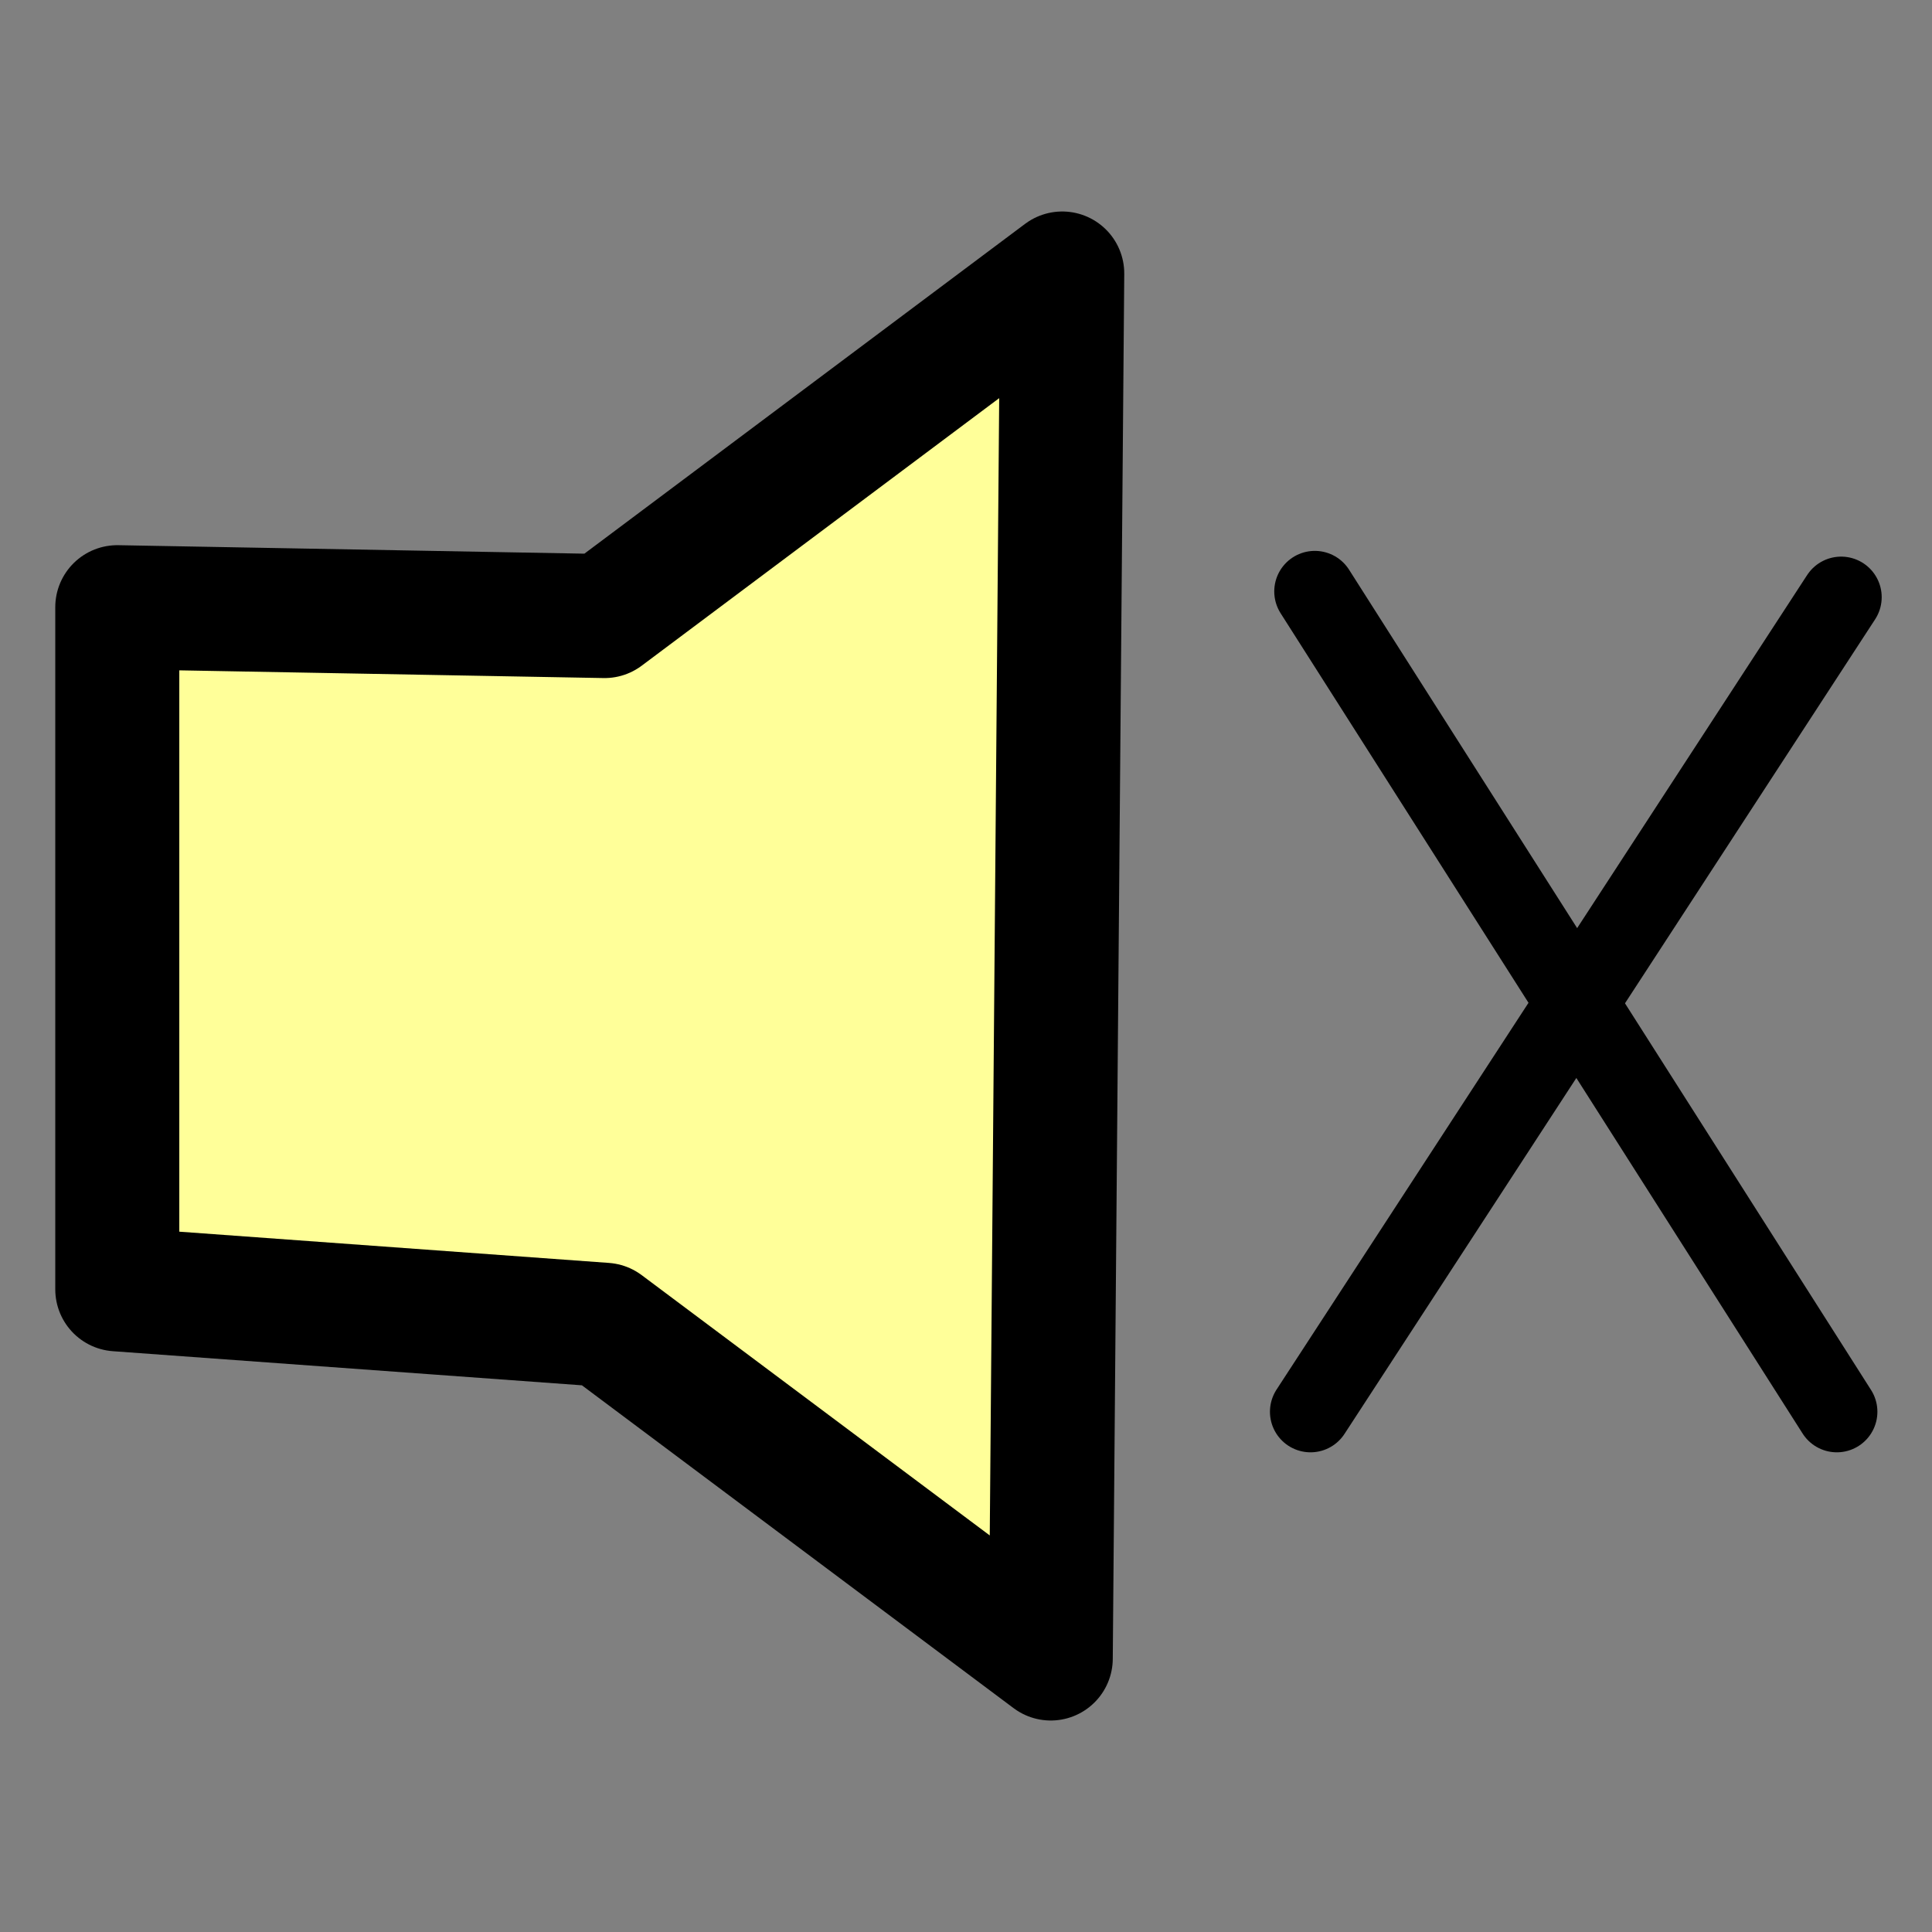 <?xml version="1.0" encoding="UTF-8" standalone="no"?>
<!-- Created with Inkscape (http://www.inkscape.org/) -->

<svg
   xmlns:dc="http://purl.org/dc/elements/1.1/"
   xmlns:cc="http://creativecommons.org/ns#"
   xmlns:rdf="http://www.w3.org/1999/02/22-rdf-syntax-ns#"
   xmlns:svg="http://www.w3.org/2000/svg"
   xmlns="http://www.w3.org/2000/svg"
   xmlns:sodipodi="http://sodipodi.sourceforge.net/DTD/sodipodi-0.dtd"
   xmlns:inkscape="http://www.inkscape.org/namespaces/inkscape"
   width="256"
   height="256"
   viewBox="0 0 972.8 972.8"
   version="1.1"
   id="svg8946"
   inkscape:version="0.92.3 (2405546, 2018-03-11)"
   sodipodi:docname="sound_off.svg"
   inkscape:export-filename="/home/fedus/Drawings/NewWare/Icons/sound_on.png"
   inkscape:export-xdpi="96"
   inkscape:export-ydpi="96">
  <rect x="0" y="0" width="972.8" height="972.8" fill="#808080" stroke="none"/>
  <defs
     id="defs8940">
    <marker
       inkscape:isstock="true"
       style="overflow:visible"
       id="marker9822"
       refX="0"
       refY="0"
       orient="auto"
       inkscape:stockid="Arrow1Lstart">
      <path
         transform="matrix(0.8,0,0,0.8,10,0)"
         style="fill:#ffff99;fill-opacity:1;fill-rule:evenodd;stroke:#000000;stroke-width:1pt;stroke-opacity:1"
         d="M 0,0 5,-5 -12.5,0 5,5 Z"
         id="path9820"
         inkscape:connector-curvature="0" />
    </marker>
    <marker
       inkscape:isstock="true"
       style="overflow:visible"
       id="marker9800"
       refX="0"
       refY="0"
       orient="auto"
       inkscape:stockid="Arrow1Lstart">
      <path
         transform="matrix(0.8,0,0,0.8,10,0)"
         style="fill:#000000;fill-opacity:1;fill-rule:evenodd;stroke:#000000;stroke-width:1pt;stroke-opacity:1"
         d="M 0,0 5,-5 -12.5,0 5,5 Z"
         id="path9798"
         inkscape:connector-curvature="0" />
    </marker>
  </defs>
  <sodipodi:namedview
     id="base"
     pagecolor="#ffffff"
     bordercolor="#666666"
     borderopacity="1.0"
     inkscape:pageopacity="0.0"
     inkscape:pageshadow="2"
     inkscape:zoom="1.7290971"
     inkscape:cx="128"
     inkscape:cy="95.446566"
     inkscape:document-units="px"
     inkscape:current-layer="layer6"
     showgrid="false"
     units="px"
     width="120px"
     scale-x="3.8"
     inkscape:window-width="1366"
     inkscape:window-height="694"
     inkscape:window-x="0"
     inkscape:window-y="25"
     inkscape:window-maximized="1" />
  <g
     inkscape:groupmode="layer"
     id="layer6"
     inkscape:label="Layer 3"
     style="display:inline;opacity:1"
     transform="translate(0,516.8)">
    <path
       style="fill:none;stroke:#000000;stroke-width:40.848;stroke-linecap:round;stroke-linejoin:bevel;stroke-miterlimit:4;stroke-dasharray:none;stroke-opacity:1"
       d="m 662.036,-218.997 262.845,413.042"
       id="path9920"
       inkscape:connector-curvature="0"
       sodipodi:nodetypes="cc" />
    <path
       style="fill:#ffff99;fill-opacity:1;stroke:#000000;stroke-width:40.848;stroke-linecap:round;stroke-linejoin:bevel;stroke-miterlimit:4;stroke-dasharray:none;stroke-opacity:1"
       d="M 927.047,-216.107 659.869,194.047"
       id="path9920-2"
       inkscape:connector-curvature="0"
       sodipodi:nodetypes="cc" />
    <path
       style="display:inline;opacity:1;fill:#ffff99;fill-opacity:1;stroke:#000000;stroke-width:62.45;stroke-linecap:butt;stroke-linejoin:round;stroke-miterlimit:4;stroke-dasharray:none;stroke-opacity:1"
       d="m 59.054,-211.066 v 0 l 245.338,4.461 230.469,-172.481 -5.783,697.371 L 304.392,150.251 59.054,132.408 Z"
       id="path9499-3"
       inkscape:connector-curvature="0"
       sodipodi:nodetypes="cccccccc" />
  </g>
</svg>
